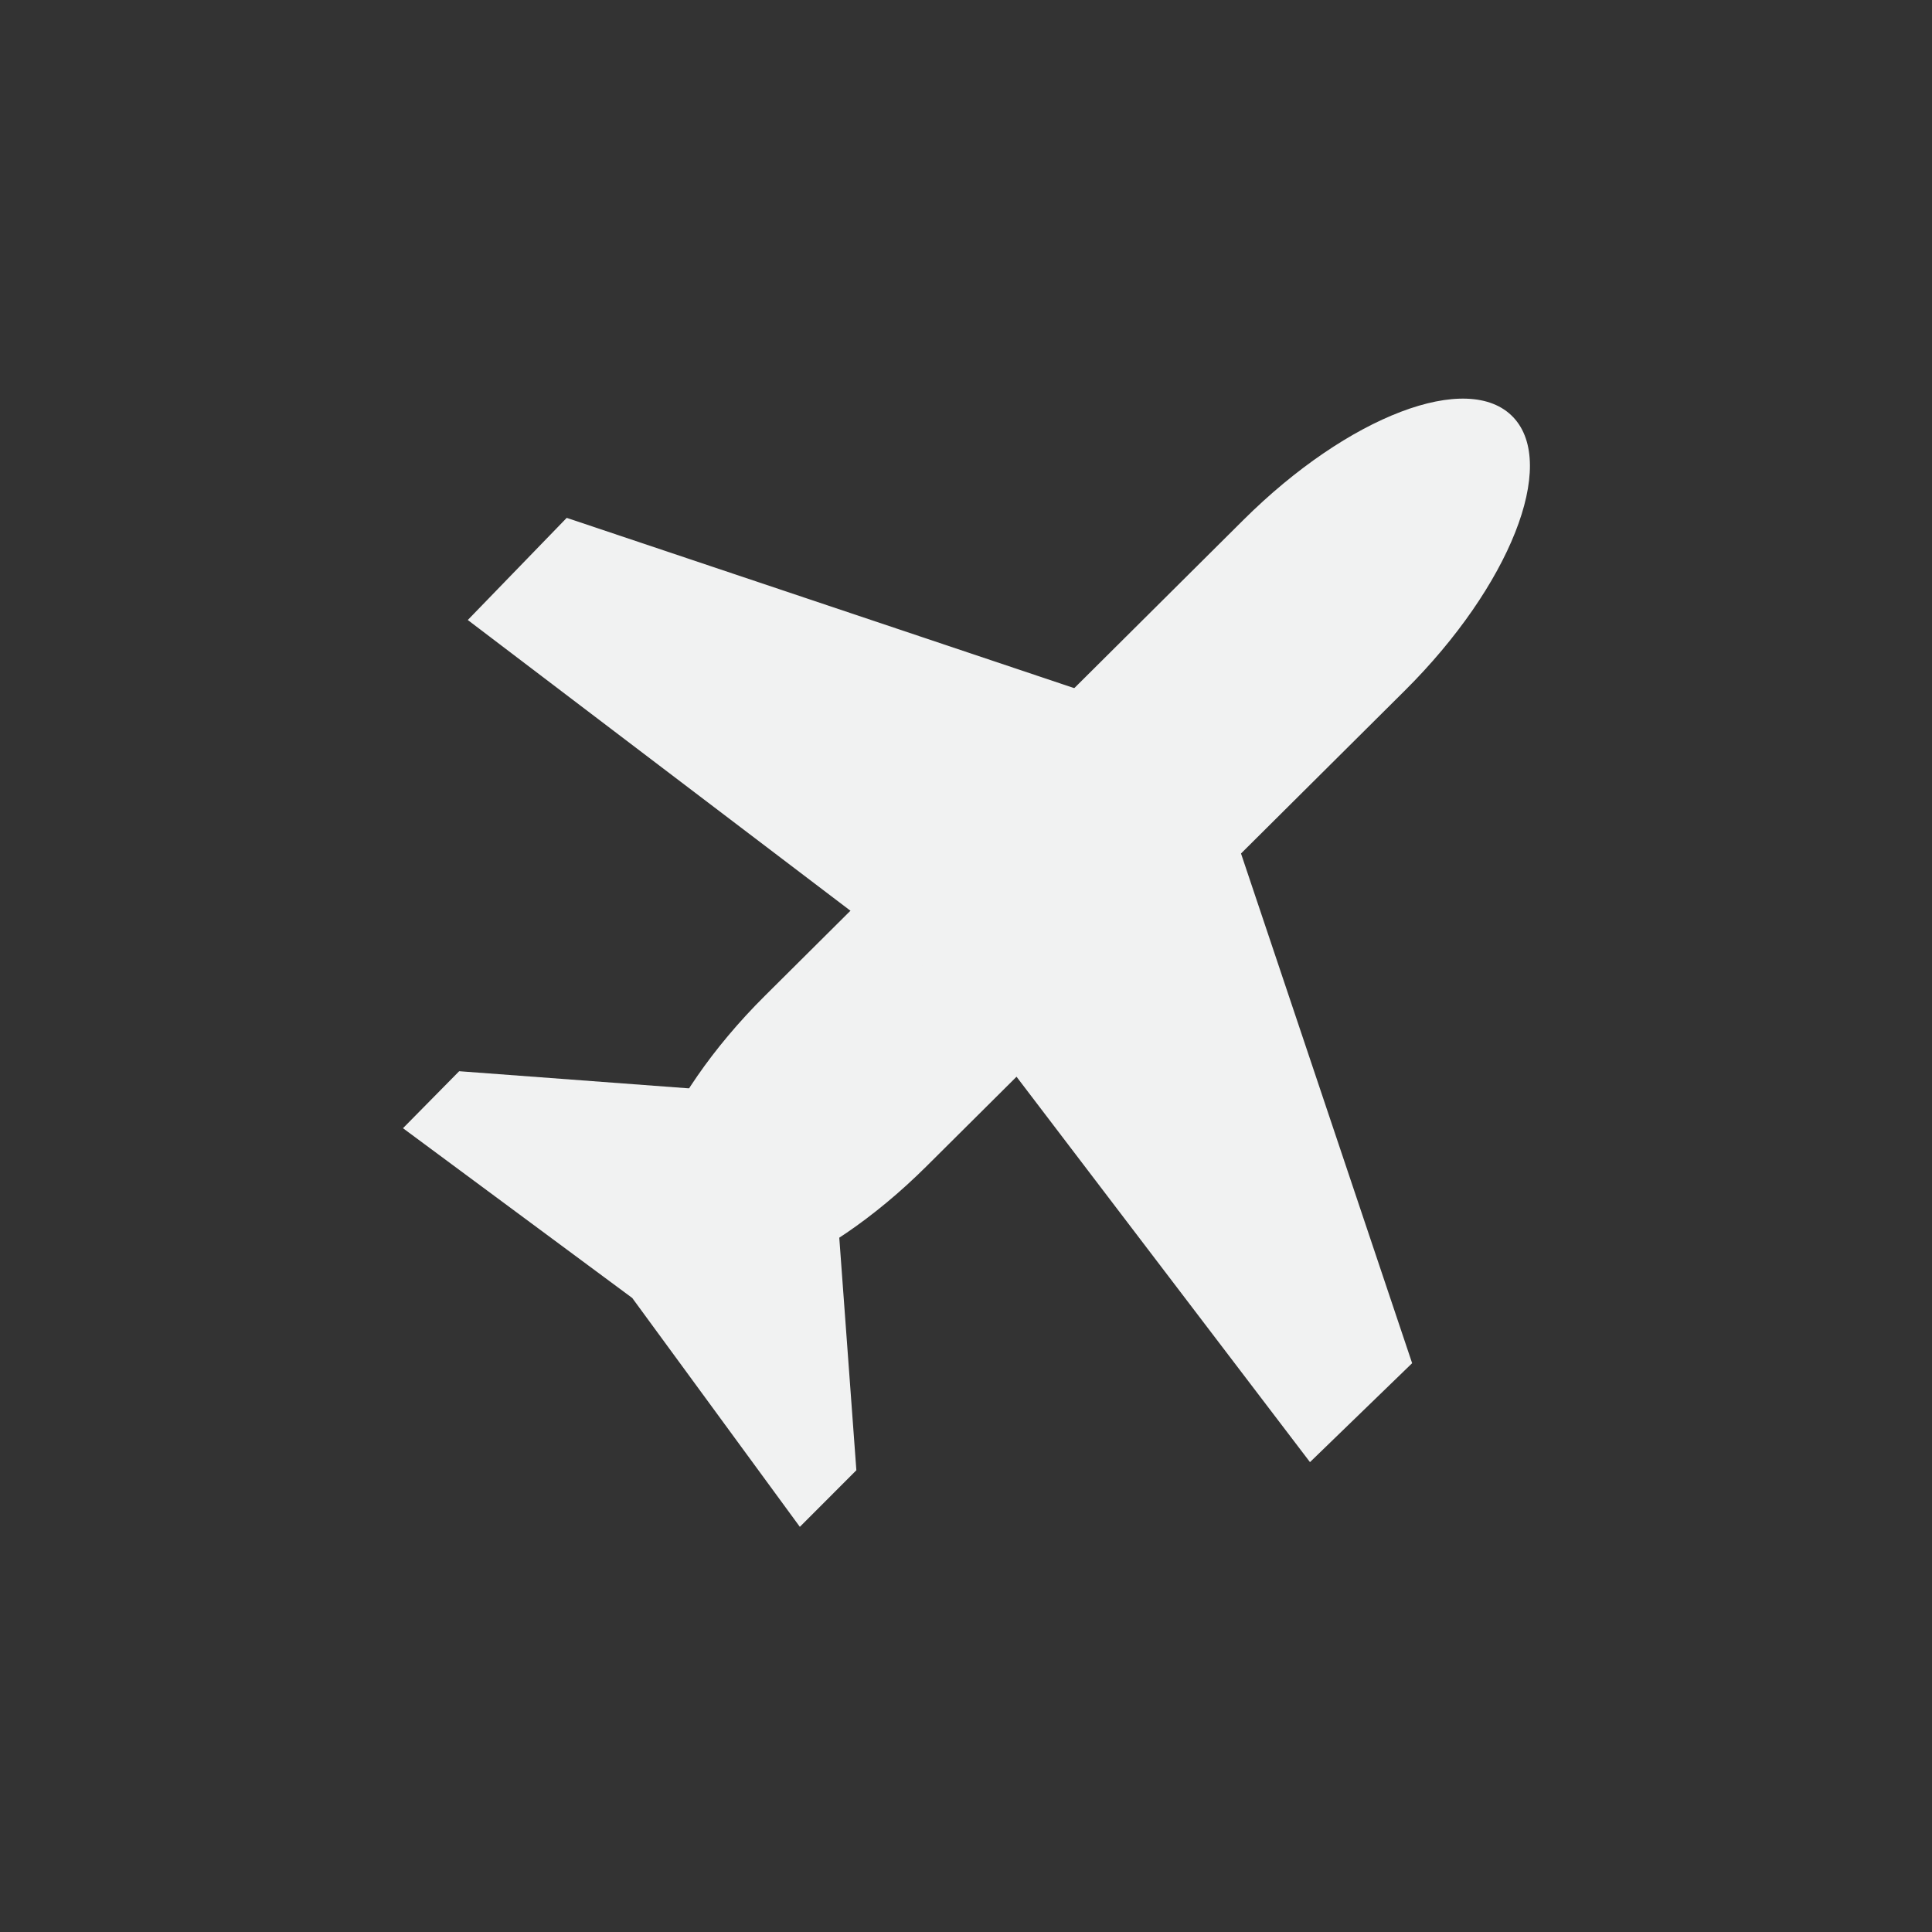 <?xml version="1.0" encoding="UTF-8" standalone="no"?>
<svg
   xmlns:dc="http://purl.org/dc/elements/1.1/"
   xmlns:cc="http://creativecommons.org/ns#"
   xmlns:rdf="http://www.w3.org/1999/02/22-rdf-syntax-ns#"
   xmlns:svg="http://www.w3.org/2000/svg"
   xmlns="http://www.w3.org/2000/svg"
   width="16"
   version="1.1"
	 viewBox="-4 -4 24 24"

   id="svg7384"
   height="16">
  <rect x="-4" y="-4" width="24" height="24" fill="#333333" stroke="none"/>
  <title
     id="title9167">Gnome Symbolic Icon Theme</title>
  <defs
     id="defs7386" />
  <g
     transform="translate(-160.995,-317.049)"
     style="display:inline"
     id="layer9">
    <path
       style="display:inline;fill:#f1f2f2;fill-opacity:1;stroke:none"
       id="rect13090-4-6-0-6"
       d="m 172.441,319.508 -5.945,5.912 c -1.301,1.294 -1.901,2.808 -1.345,3.394 0.556,0.587 2.051,0.018 3.352,-1.276 l 5.945,-5.912 c 1.301,-1.294 1.901,-2.808 1.345,-3.394 -0.556,-0.587 -2.051,-0.018 -3.352,1.276 z" />
    <path
       style="fill:#f1f2f2;fill-opacity:1;stroke:none"
       id="path13094-9-3-5-6"
       d="m 164.035,319.482 -1.229,1.269 5.923,4.5 4.539,5.961 1.269,-1.229 -2.64,-7.863 z" />
    <path
       style="fill:#f1f2f2;fill-opacity:1;stroke:none"
       id="path13100-6-3-1-2"
       d="m 167.294,326.699 -4.595,-0.343 -0.698,0.708 2.848,2.109 2.082,2.843 0.702,-0.703 z" />
  </g>
  <g
     transform="translate(-160.995,-317.049)"
     style="display:inline"
     id="layer10" />
  <g
     transform="translate(-160.995,-317.049)"
     id="layer11" />
  <g
     transform="translate(-160.995,-317.049)"
     style="display:inline"
     id="layer13" />
  <g
     transform="translate(-160.995,-317.049)"
     id="layer14" />
  <g
     transform="translate(-160.995,-317.049)"
     style="display:inline"
     id="layer15" />
  <g
     transform="translate(-160.995,-317.049)"
     style="display:inline"
     id="g71291" />
  <g
     transform="translate(-160.995,-317.049)"
     style="display:inline"
     id="g4953" />
  <g
     transform="translate(-160.995,-317.049)"
     style="display:inline"
     id="layer12" />
</svg>
